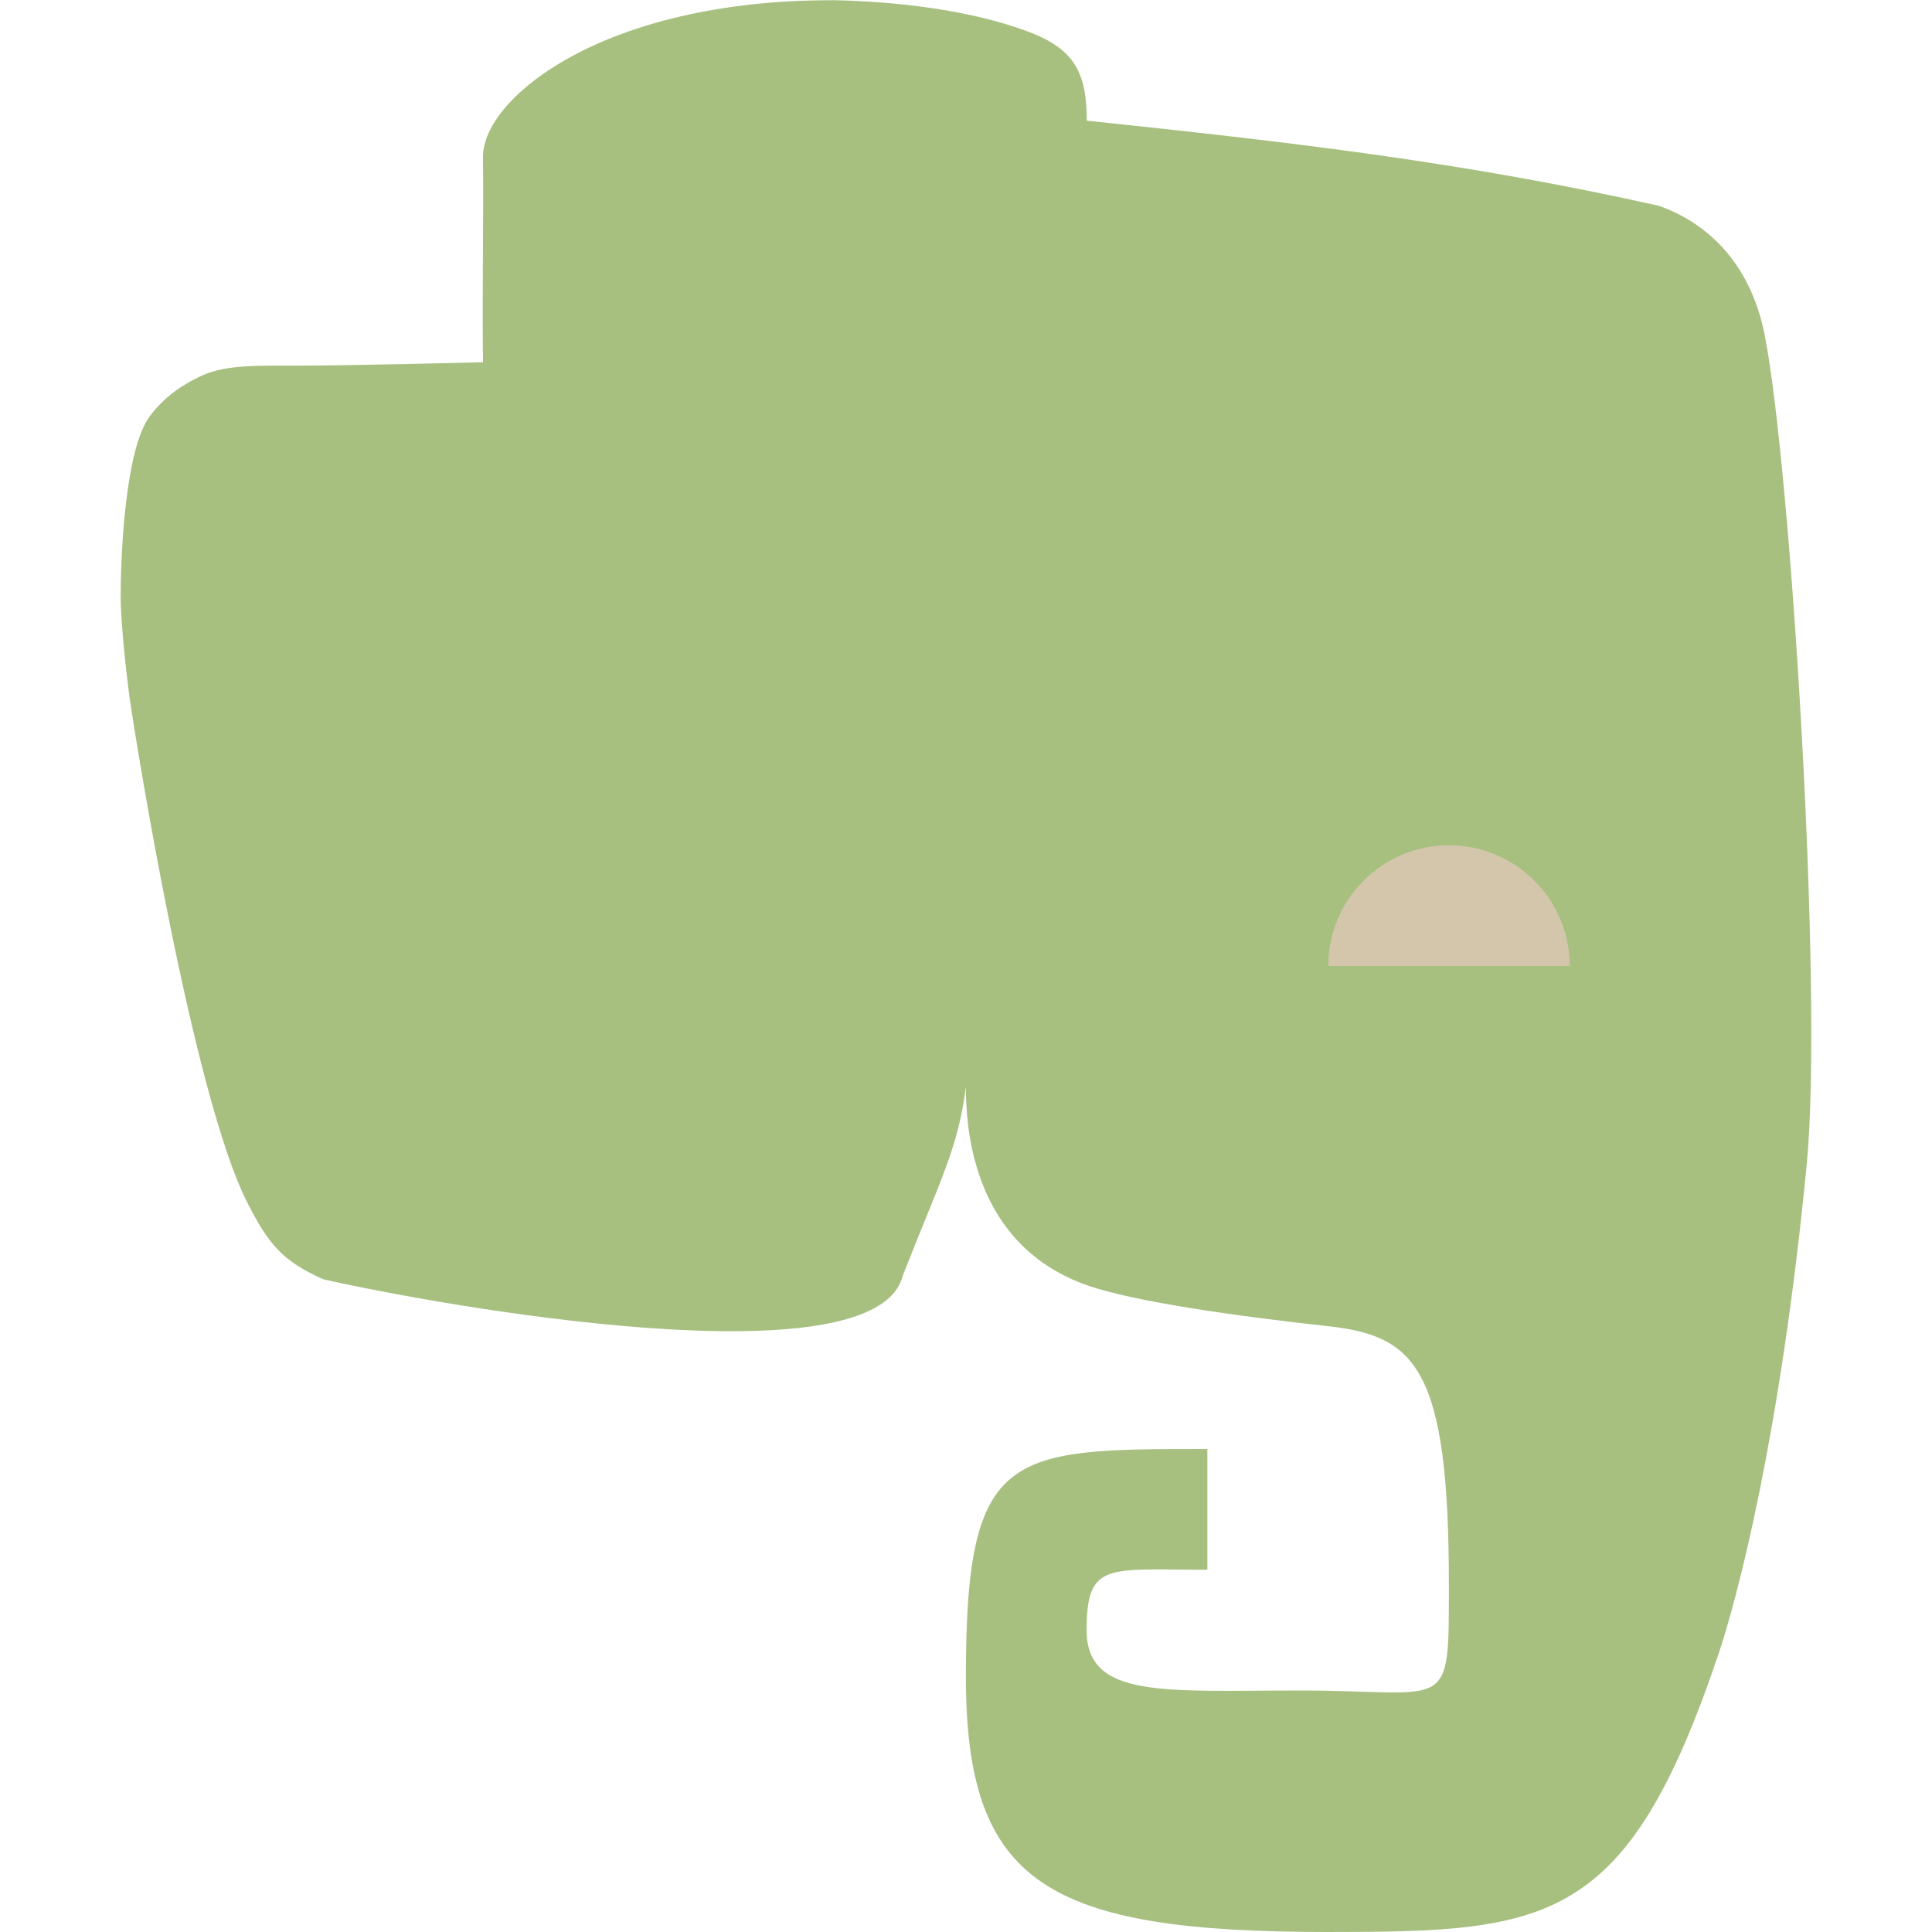 <svg xmlns="http://www.w3.org/2000/svg" width="16" height="16" version="1">
 <path fill="#a7c080" d="m6.887 0.002c-1.887-0.002-2.887 0.808-2.887 1.295 0.005 0.58-0.007 1.118 0 1.703-0 0-1.109 0.028-1.53 0.028-0.336 0-0.591-0.007-0.785 0.077-0.196 0.087-0.336 0.199-0.44 0.336-0.211 0.27-0.246 1.173-0.246 1.512 0 0 0.002 0.272 0.072 0.81 0.059 0.418 0.529 3.316 0.976 4.194 0.174 0.343 0.289 0.485 0.629 0.637 0.98 0.223 4.575 0.861 4.8-0.028 0.306-0.785 0.459-1.052 0.523-1.566 0 0.347 0.055 1.321 1.021 1.65 0.383 0.129 1.173 0.244 1.978 0.333 0.729 0.079 1.001 0.353 1.001 2.14 0 1.086 0.016 0.877-1.229 0.877-1.124 0-1.771 0.071-1.771-0.5s0.176-0.5 1-0.5v-1c-1.647 0-2 0-2 1.883 0 1.717 0.667 2.117 3.001 2.117 1.83 0 2.475-0.06 3.231-2.299 0.149-0.443 0.513-1.793 0.732-4.062 0.137-1.433-0.132-5.759-0.347-6.856v-0.002c-0.124-0.639-0.518-0.952-0.88-1.077-1.614-0.362-3.028-0.525-4.736-0.705 0-0.4-0.105-0.589-0.469-0.731-0.484-0.185-1.101-0.256-1.645-0.267z"/>
 <path fill="#d3c6aa" d="m13 8h-2c0-0.552 0.448-1 1-1s1 0.448 1 1z"/>
</svg>
